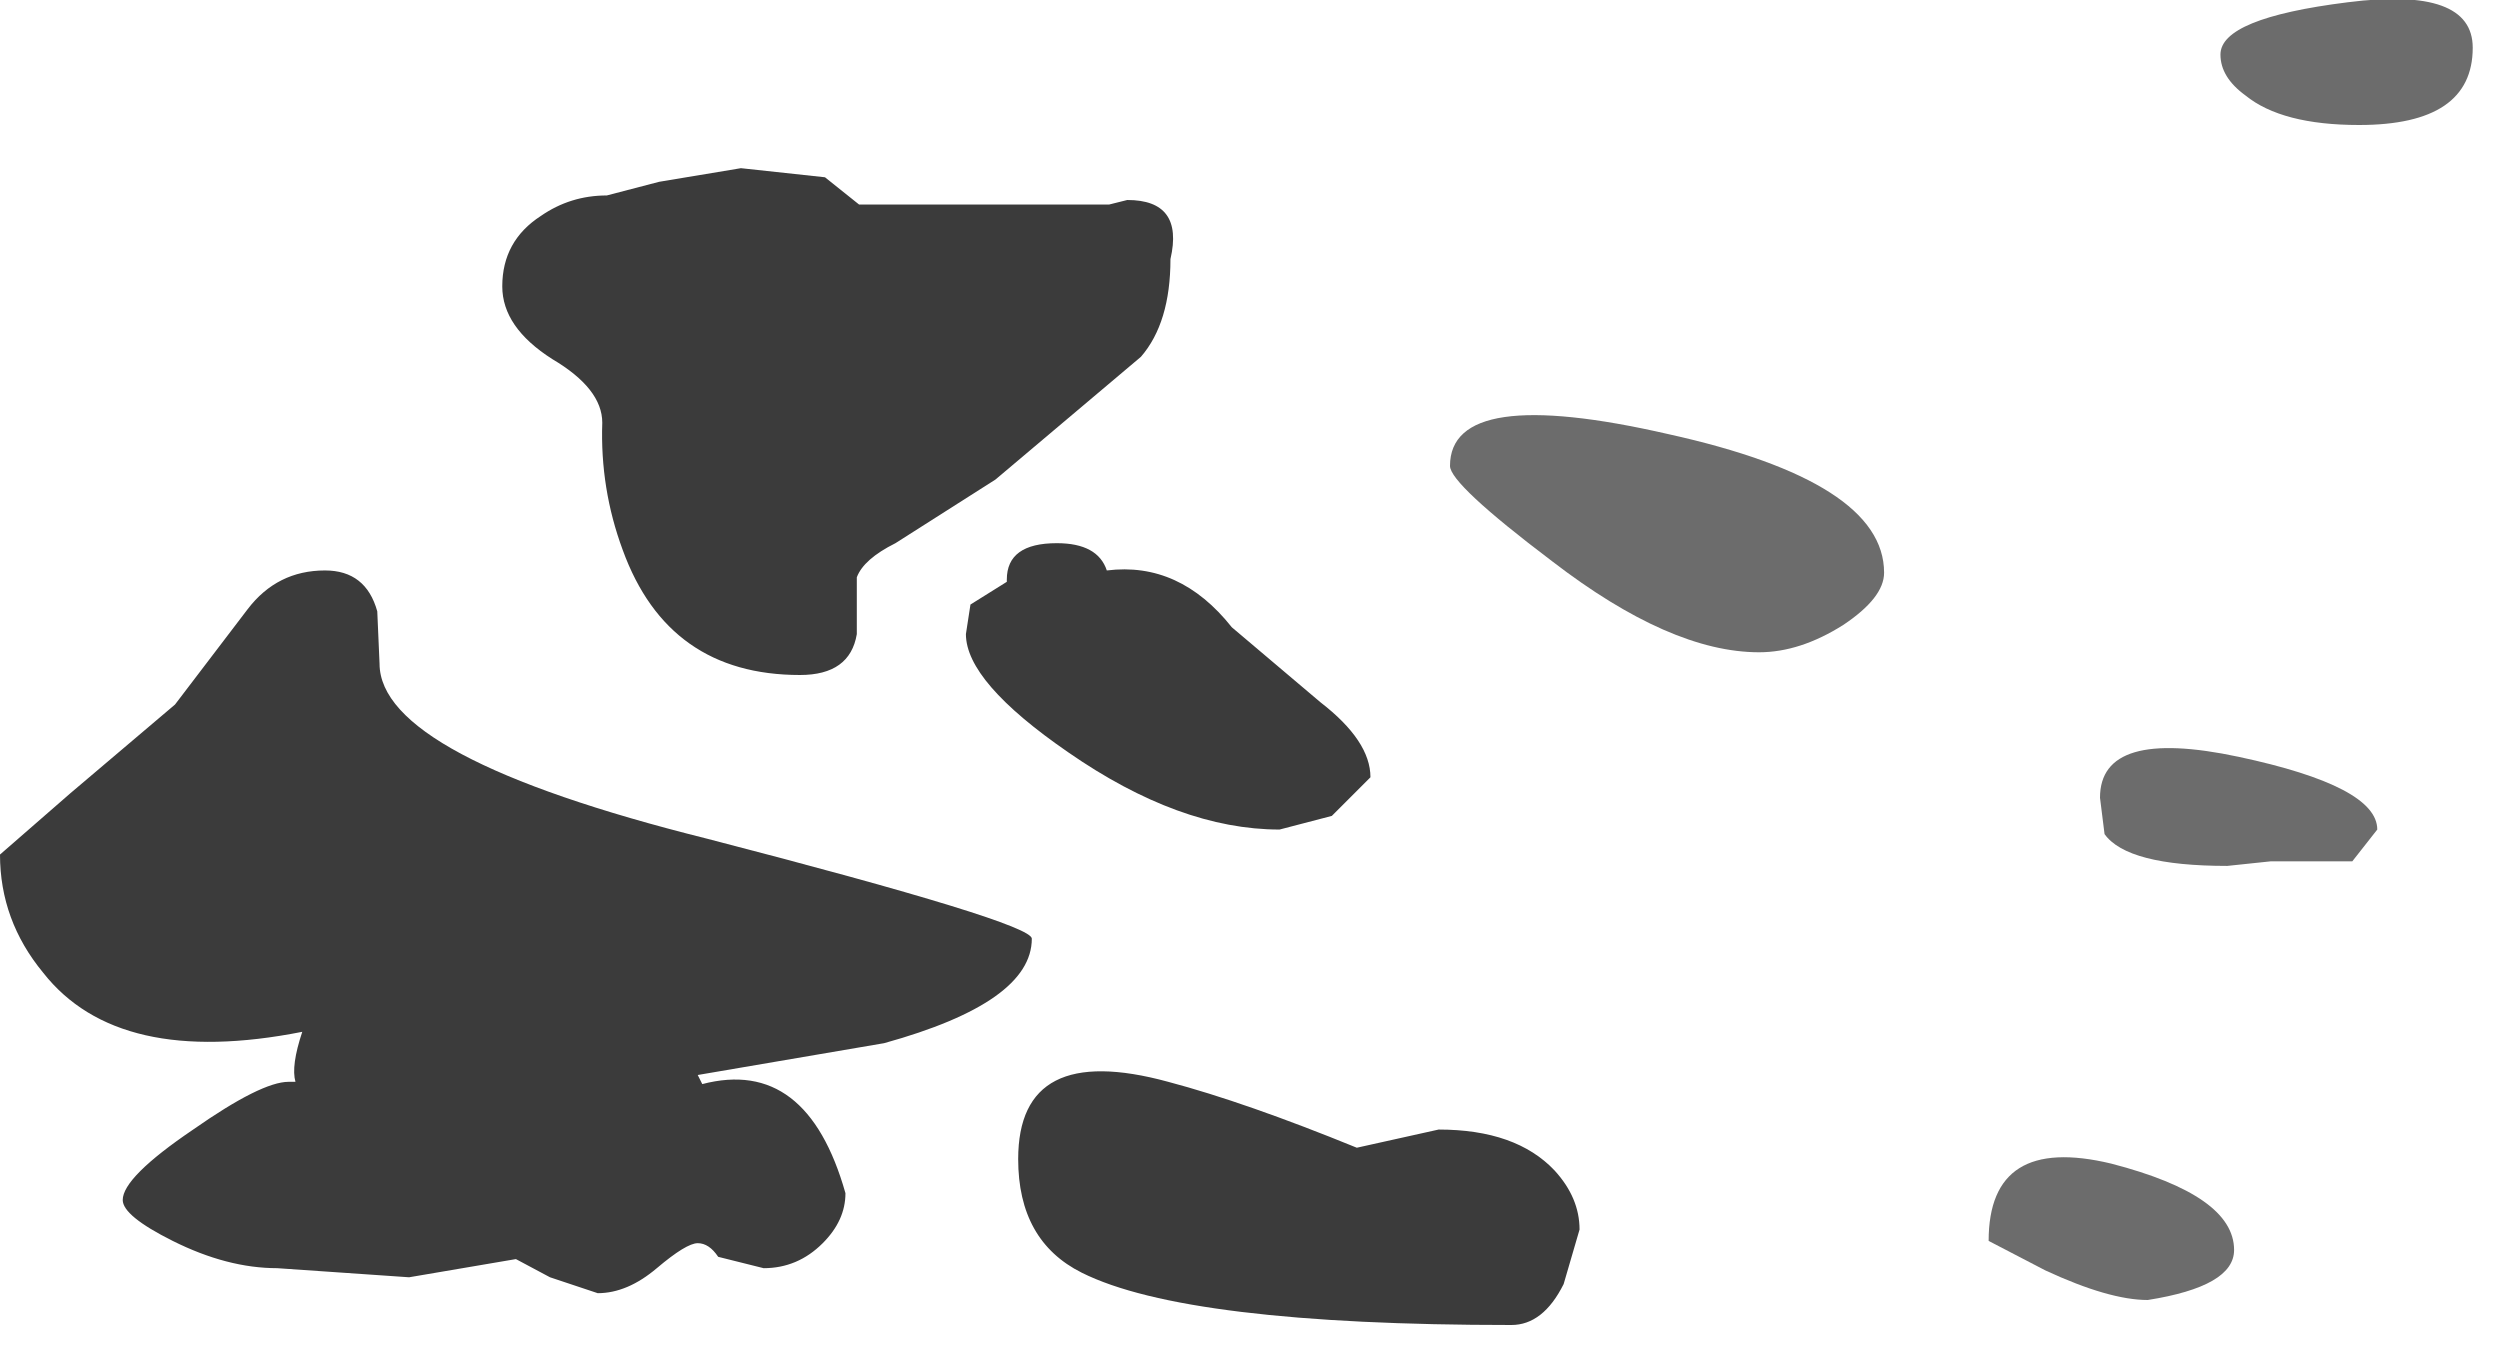 <?xml version="1.0" encoding="utf-8"?>
<svg version="1.1" id="Layer_1"
xmlns="http://www.w3.org/2000/svg"
xmlns:xlink="http://www.w3.org/1999/xlink"
width="55px" height="30px"
xml:space="preserve">
<g id="384" transform="matrix(1, 0, 0, 1, -69.95, 12.2)">
<path style="fill:#0B0B0B;fill-opacity:0.8" d="M88.1,-8.3L88.85 -7.7L94.35 -7.7L94.75 -7.8Q96 -7.8 95.7 -6.5Q95.7 -5.1 95.05 -4.35L91.85 -1.65L89.65 -0.25Q88.95 0.1 88.8 0.5L88.8 1.75Q88.65 2.65 87.55 2.65Q84.65 2.65 83.65 -0.1Q83.15 -1.45 83.2 -2.9Q83.2 -3.65 82.1 -4.3Q81 -5 81 -5.9Q81 -6.9 81.85 -7.45Q82.5 -7.9 83.3 -7.9L84.45 -8.2L86.25 -8.5L88.1 -8.3M104.15,13.55Q104.7 14.15 104.7 14.85L104.35 16.05Q103.9 16.95 103.2 16.95Q96.05 16.95 93.75 15.8Q92.35 15.1 92.35 13.3Q92.35 10.7 95.65 11.6Q97.35 12.05 99.8 13.05L100.7 12.85L101.6 12.65Q103.3 12.65 104.15 13.55M100.1,4.9L99.25 5.75L98.1 6.05Q95.9 6.05 93.45 4.35Q91.2 2.8 91.2 1.75L91.3 1.1L92.1 0.6L92.1 0.55Q92.1 -0.25 93.2 -0.25Q94.1 -0.25 94.3 0.35Q95.9 0.15 97.05 1.6L99 3.25Q100.1 4.1 100.1 4.9M85.4,11.65Q87.7 11.05 88.55 14.05Q88.55 14.65 88.05 15.15Q87.5 15.7 86.75 15.7L85.75 15.45Q85.55 15.15 85.3 15.15Q85.05 15.15 84.4 15.7Q83.75 16.25 83.1 16.25L82.05 15.9L81.3 15.5L78.95 15.9L76.05 15.7Q74.95 15.7 73.75 15.1Q72.65 14.55 72.65 14.2Q72.65 13.7 74.2 12.65Q75.7 11.6 76.3 11.6L76.45 11.6Q76.35 11.25 76.6 10.5Q72.55 11.3 70.9 9.2Q69.95 8.05 69.95 6.6L71.5 5.25L73.8 3.3L75.4 1.2Q76.05 0.35 77.1 0.35Q78 0.35 78.25 1.25L78.3 2.4Q78.3 4.45 85.5 6.25Q92.65 8.1 92.65 8.45Q92.65 9.85 89.4 10.75L85.3 11.45L85.4 11.65" />
<path style="fill:#0B0B0B;fill-opacity:0.6" d="M118.8,-11Q118.8 -11.8 121.6 -12.15Q124.35 -12.5 124.35 -11.15Q124.35 -9.45 121.85 -9.45Q120.15 -9.45 119.35 -10.1Q118.8 -10.5 118.8 -11M106.65,-2.65Q111.4 -1.6 111.4 0.4Q111.4 0.95 110.5 1.55Q109.55 2.15 108.65 2.15Q106.7 2.15 104.1 0.15Q101.85 -1.55 101.85 -1.95Q101.85 -3.75 106.65 -2.65M121.7,6.75L119.9 6.75L118.95 6.85Q116.75 6.85 116.25 6.15L116.15 5.35Q116.15 3.8 119.2 4.45Q122.25 5.1 122.25 6.05L121.7 6.75M117.2,16.4Q116.35 16.4 114.95 15.75L113.7 15.1Q113.7 12.75 116.4 13.4Q119.1 14.1 119.1 15.3Q119.1 16.1 117.2 16.4" />
</g>
</svg>
